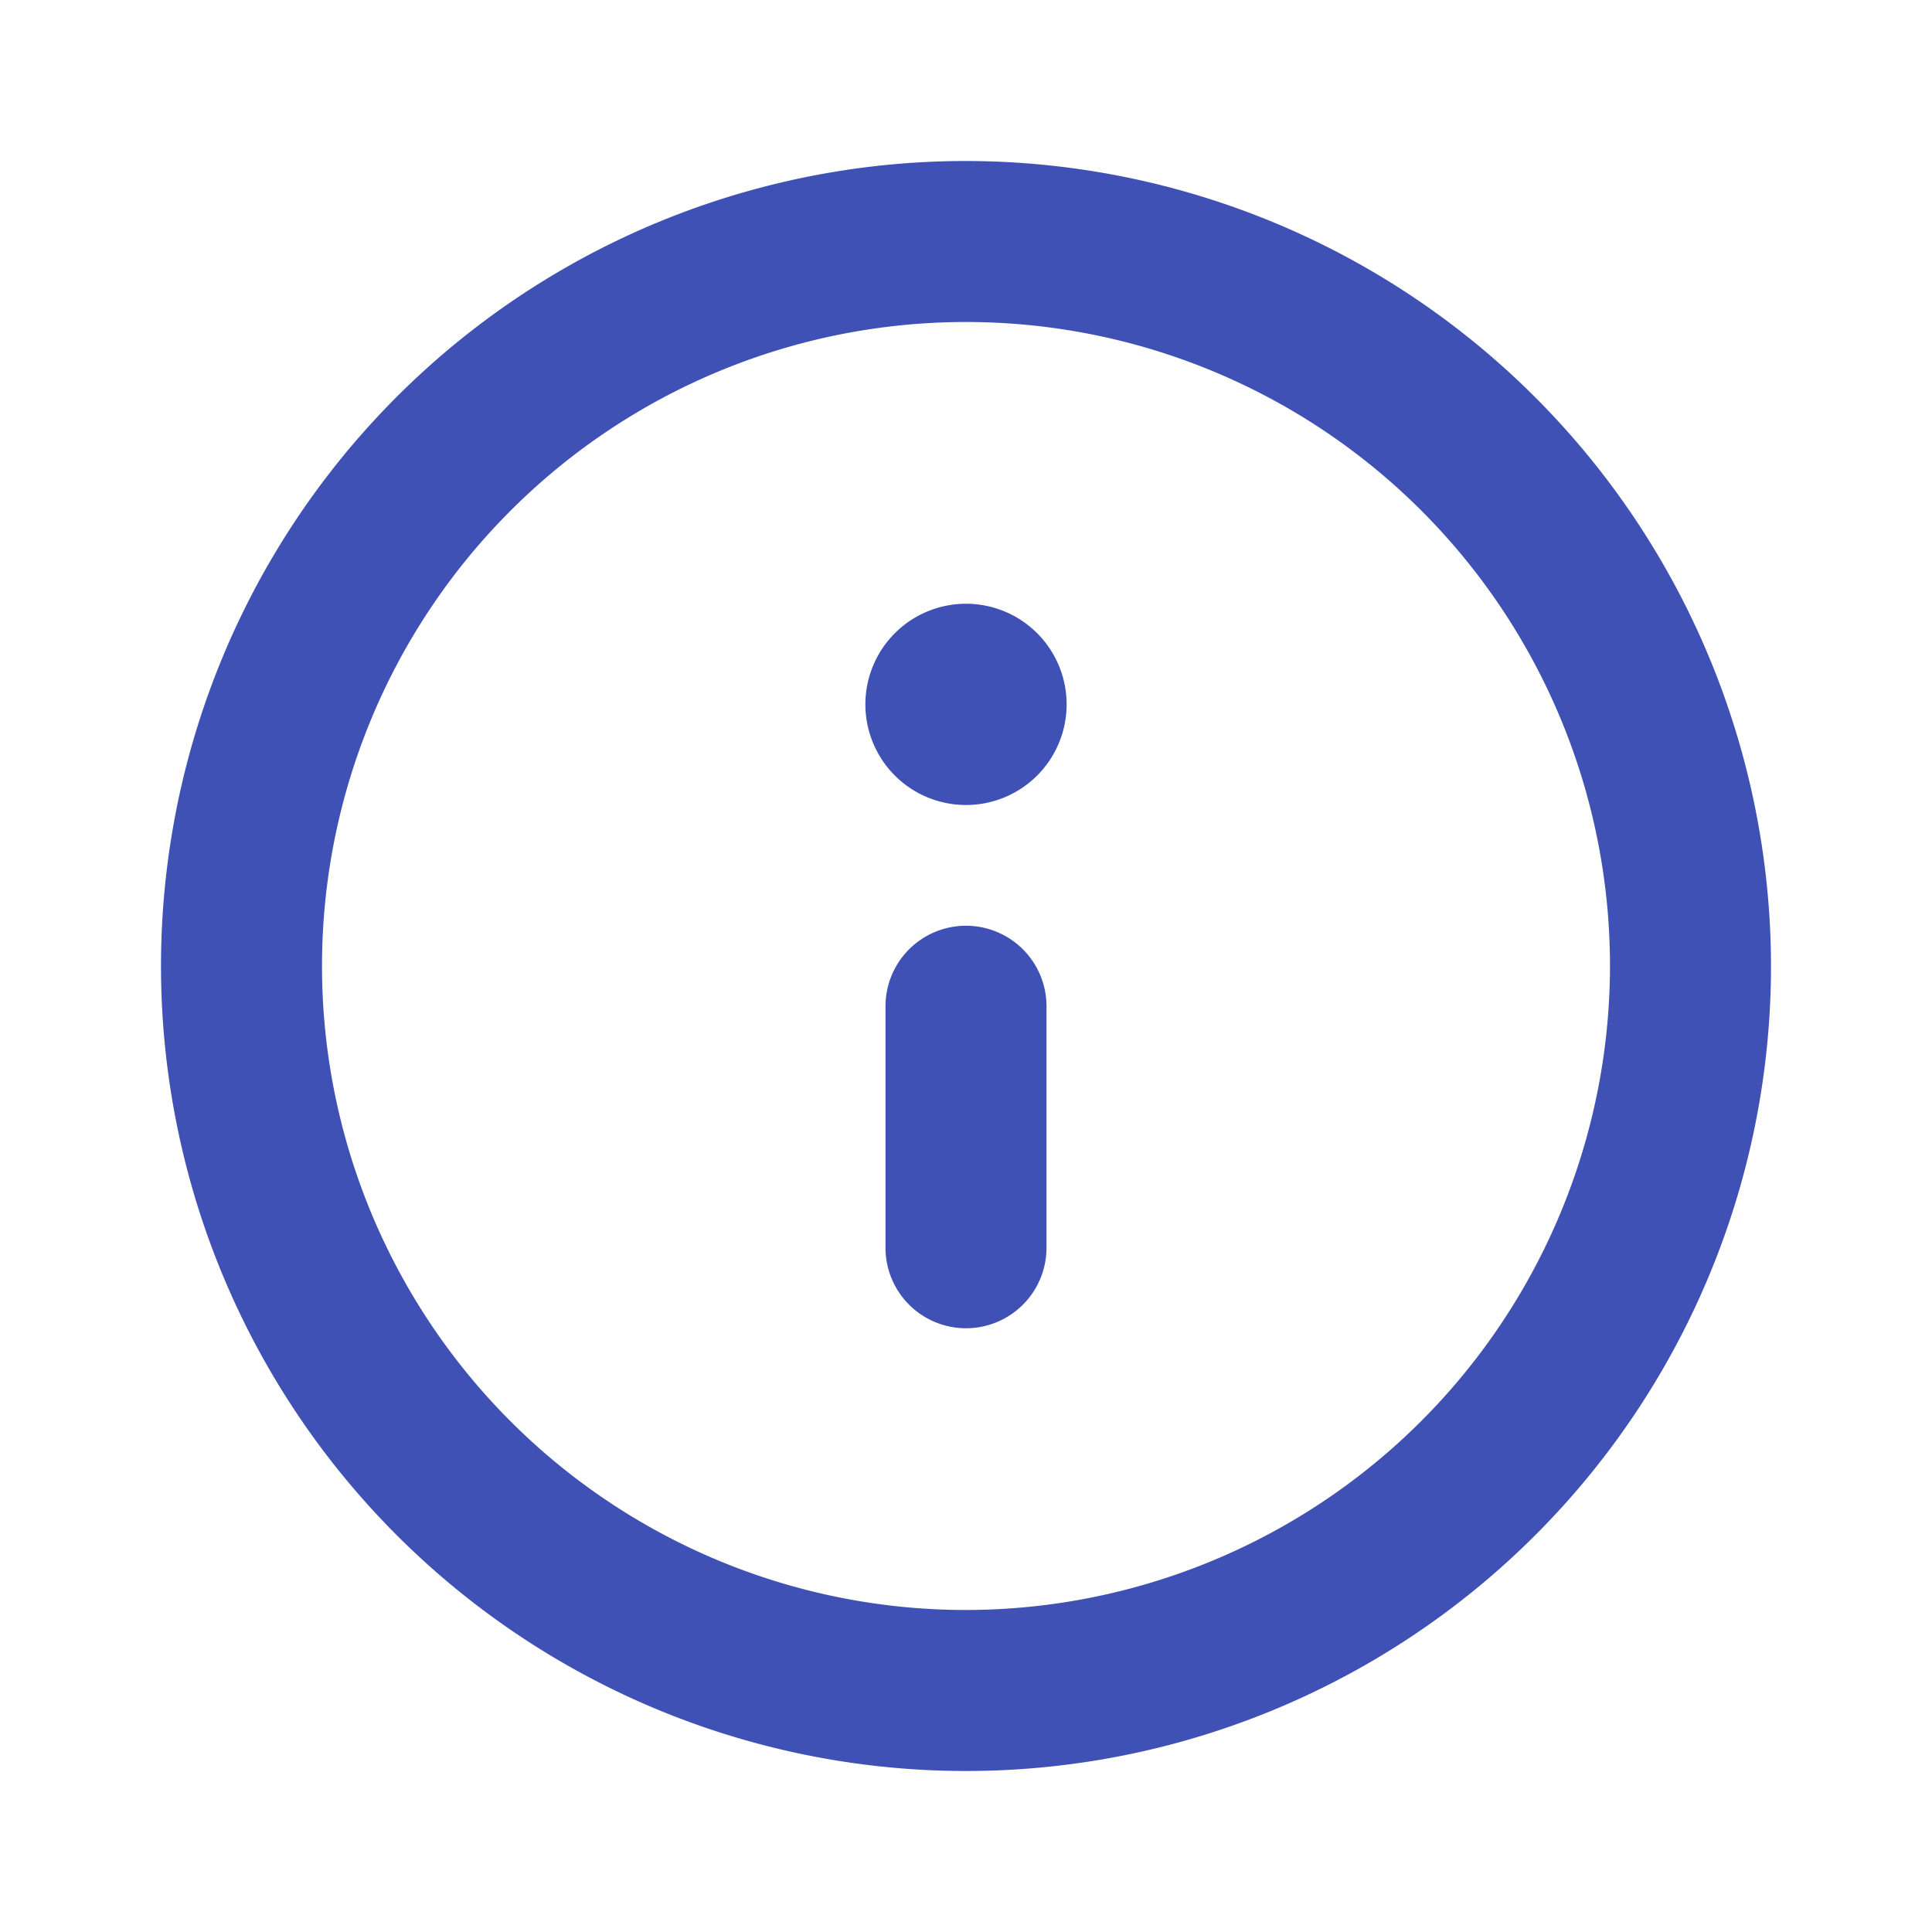 <svg data-name="Layer 1" xmlns="http://www.w3.org/2000/svg" viewBox="0 0 24 24">
    <path fill="#3F51B5"
        d="M12 2a10 10 0 1010 10A10.011 10.011 0 0012 2zm0 18a8 8 0 118-8 8.01 8.01 0 01-8 8zm0-8.5a1 1 0 00-1 1v3a1 1 0 002 0v-3a1 1 0 00-1-1zm0-4a1.25 1.25 0 101.25 1.25A1.25 1.25 0 0012 7.5z" />
</svg>